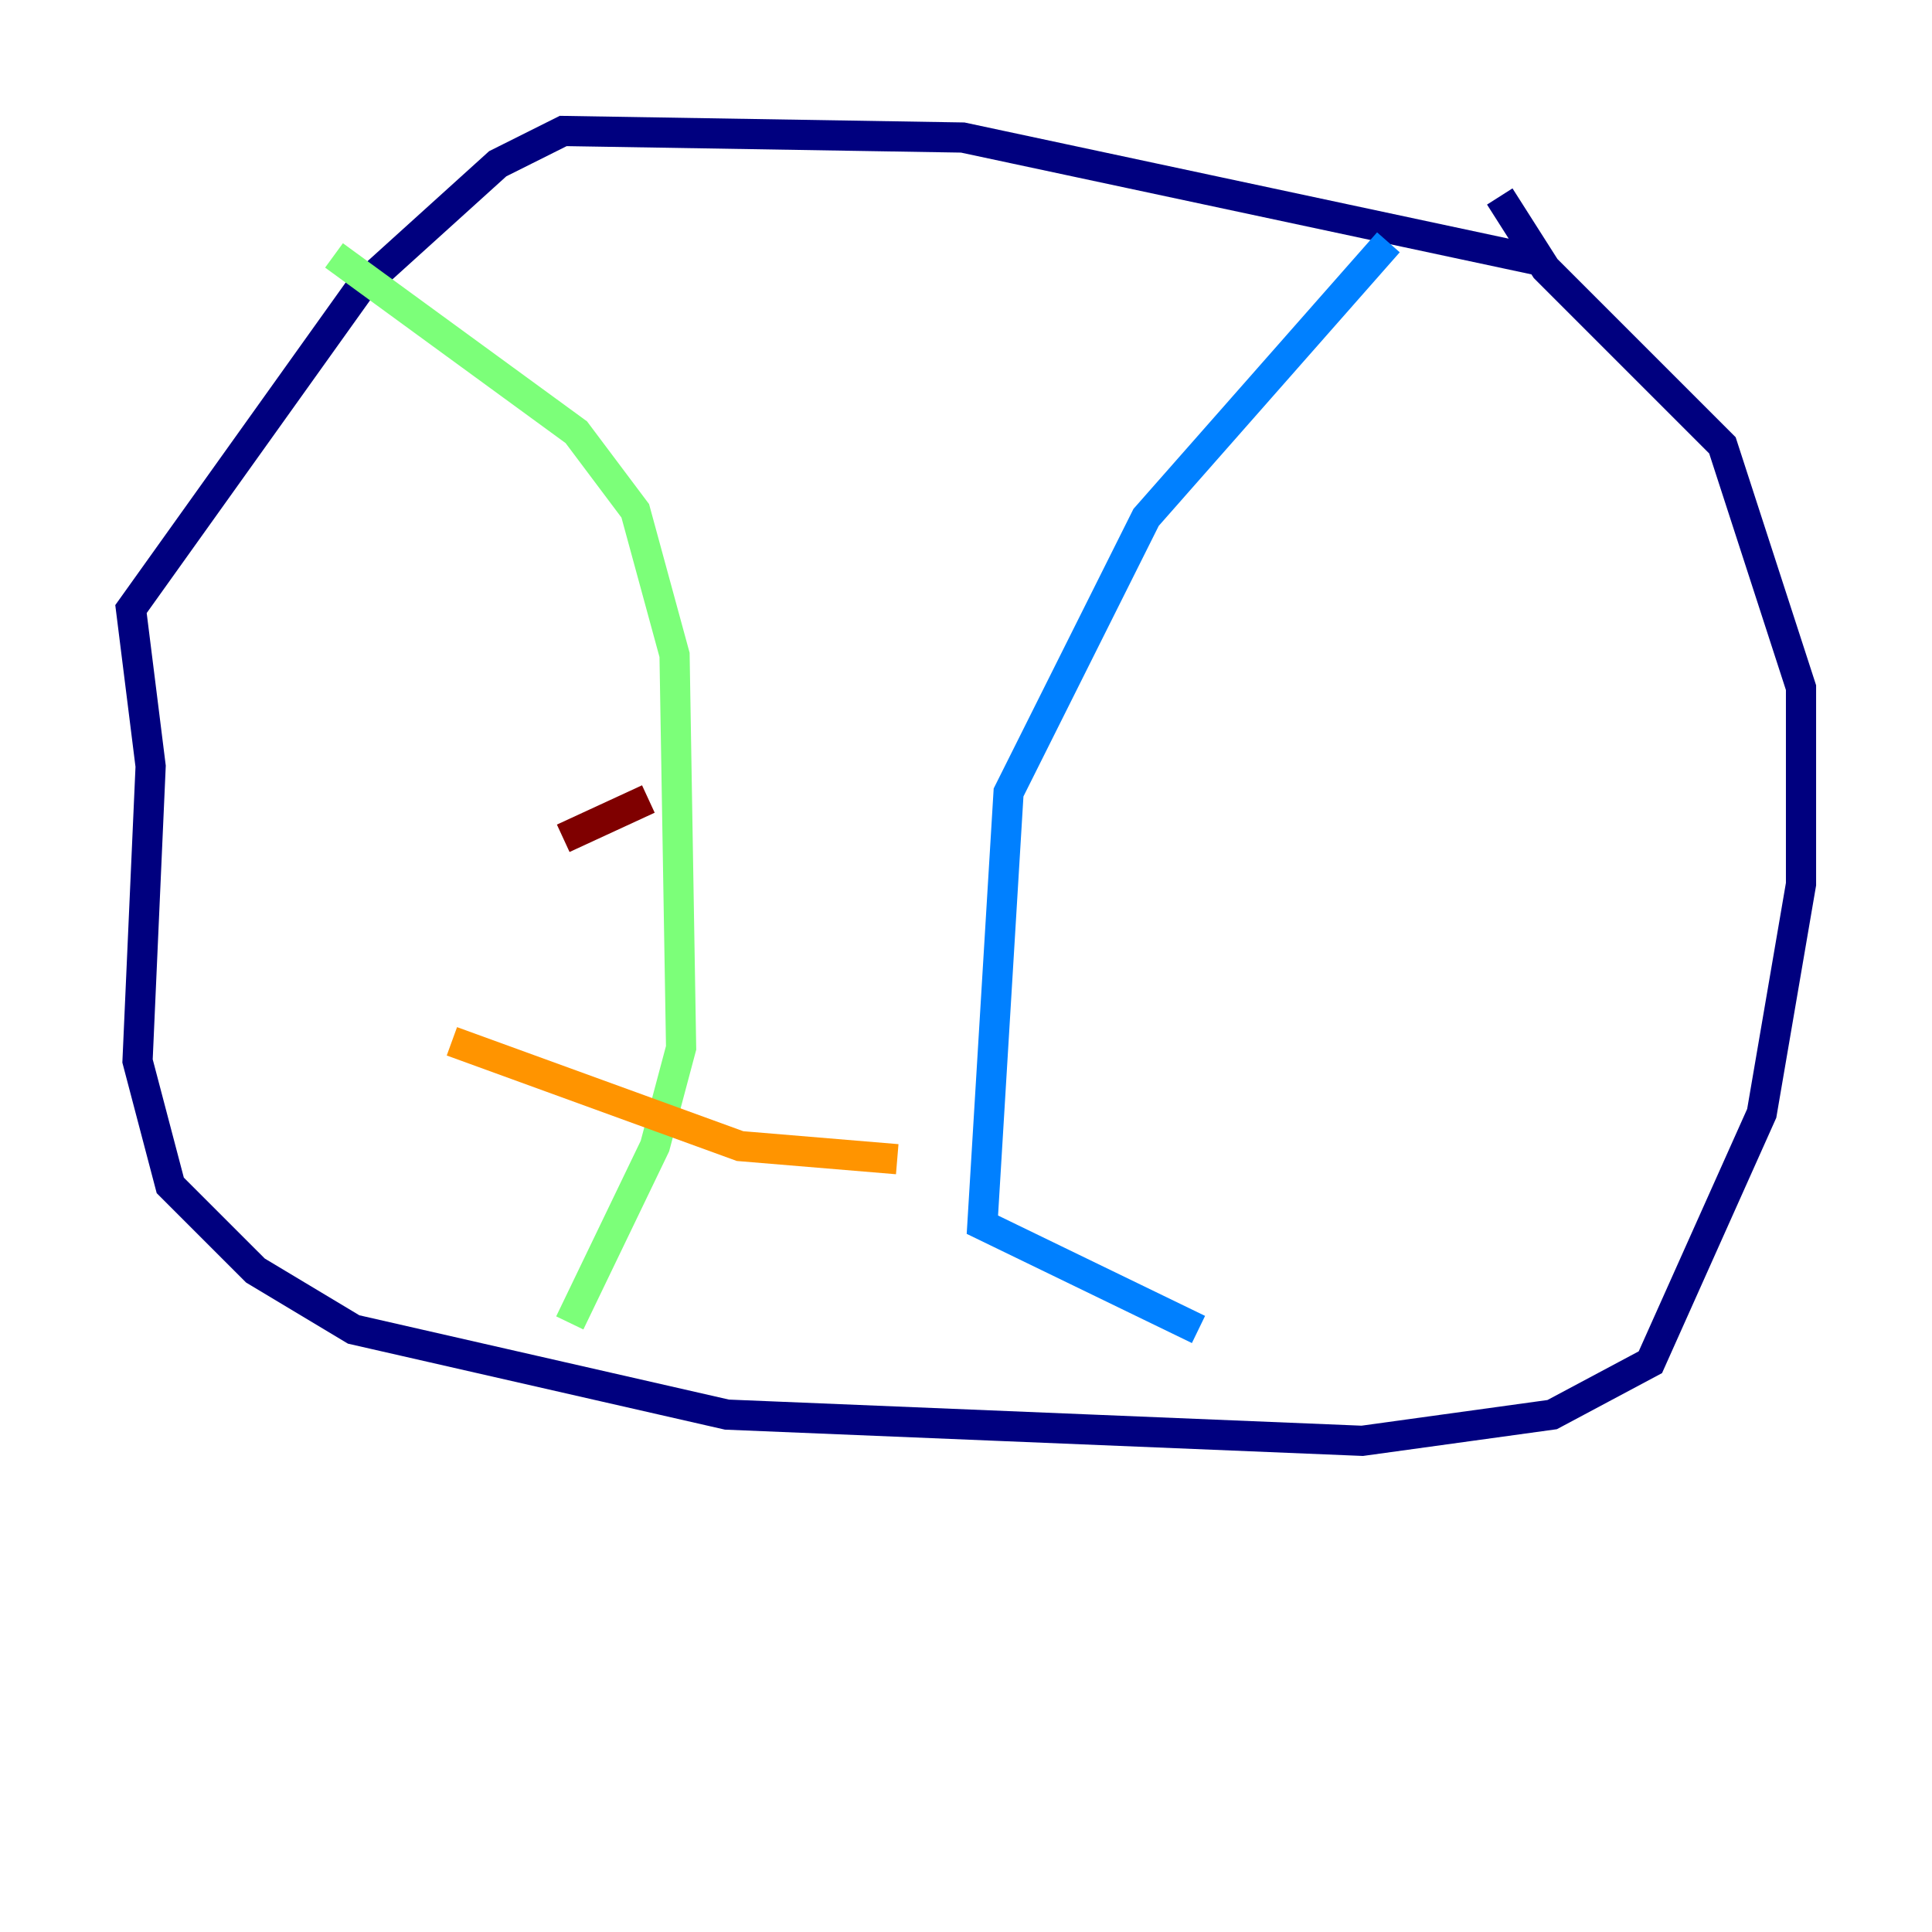 <?xml version="1.0" encoding="utf-8" ?>
<svg baseProfile="tiny" height="128" version="1.2" viewBox="0,0,128,128" width="128" xmlns="http://www.w3.org/2000/svg" xmlns:ev="http://www.w3.org/2001/xml-events" xmlns:xlink="http://www.w3.org/1999/xlink"><defs /><polyline fill="none" points="102.4,17.356 63.783,9.112 37.315,8.678 32.976,10.848 23.864,19.091 8.678,40.352 9.98,50.766 9.112,70.291 11.281,78.536 16.922,84.176 23.43,88.081 48.163,93.722 90.251,95.458 102.834,93.722 109.342,90.251 116.719,73.763 119.322,58.576 119.322,45.559 114.115,29.505 102.4,17.79 99.363,13.017" stroke="#00007f" stroke-width="2" /><polyline fill="none" points="91.986,16.054 75.932,34.278 66.82,52.502 65.085,81.139 79.403,88.081" stroke="#0080ff" stroke-width="2" /><polyline fill="none" points="22.129,16.922 38.183,28.637 42.088,33.844 44.691,43.39 45.125,69.424 43.39,75.932 37.749,87.647" stroke="#7cff79" stroke-width="2" /><polyline fill="none" points="29.939,68.99 49.031,75.932 59.444,76.8" stroke="#ff9400" stroke-width="2" /><polyline fill="none" points="37.315,55.539 42.956,52.936" stroke="#7f0000" stroke-width="2" /></svg>